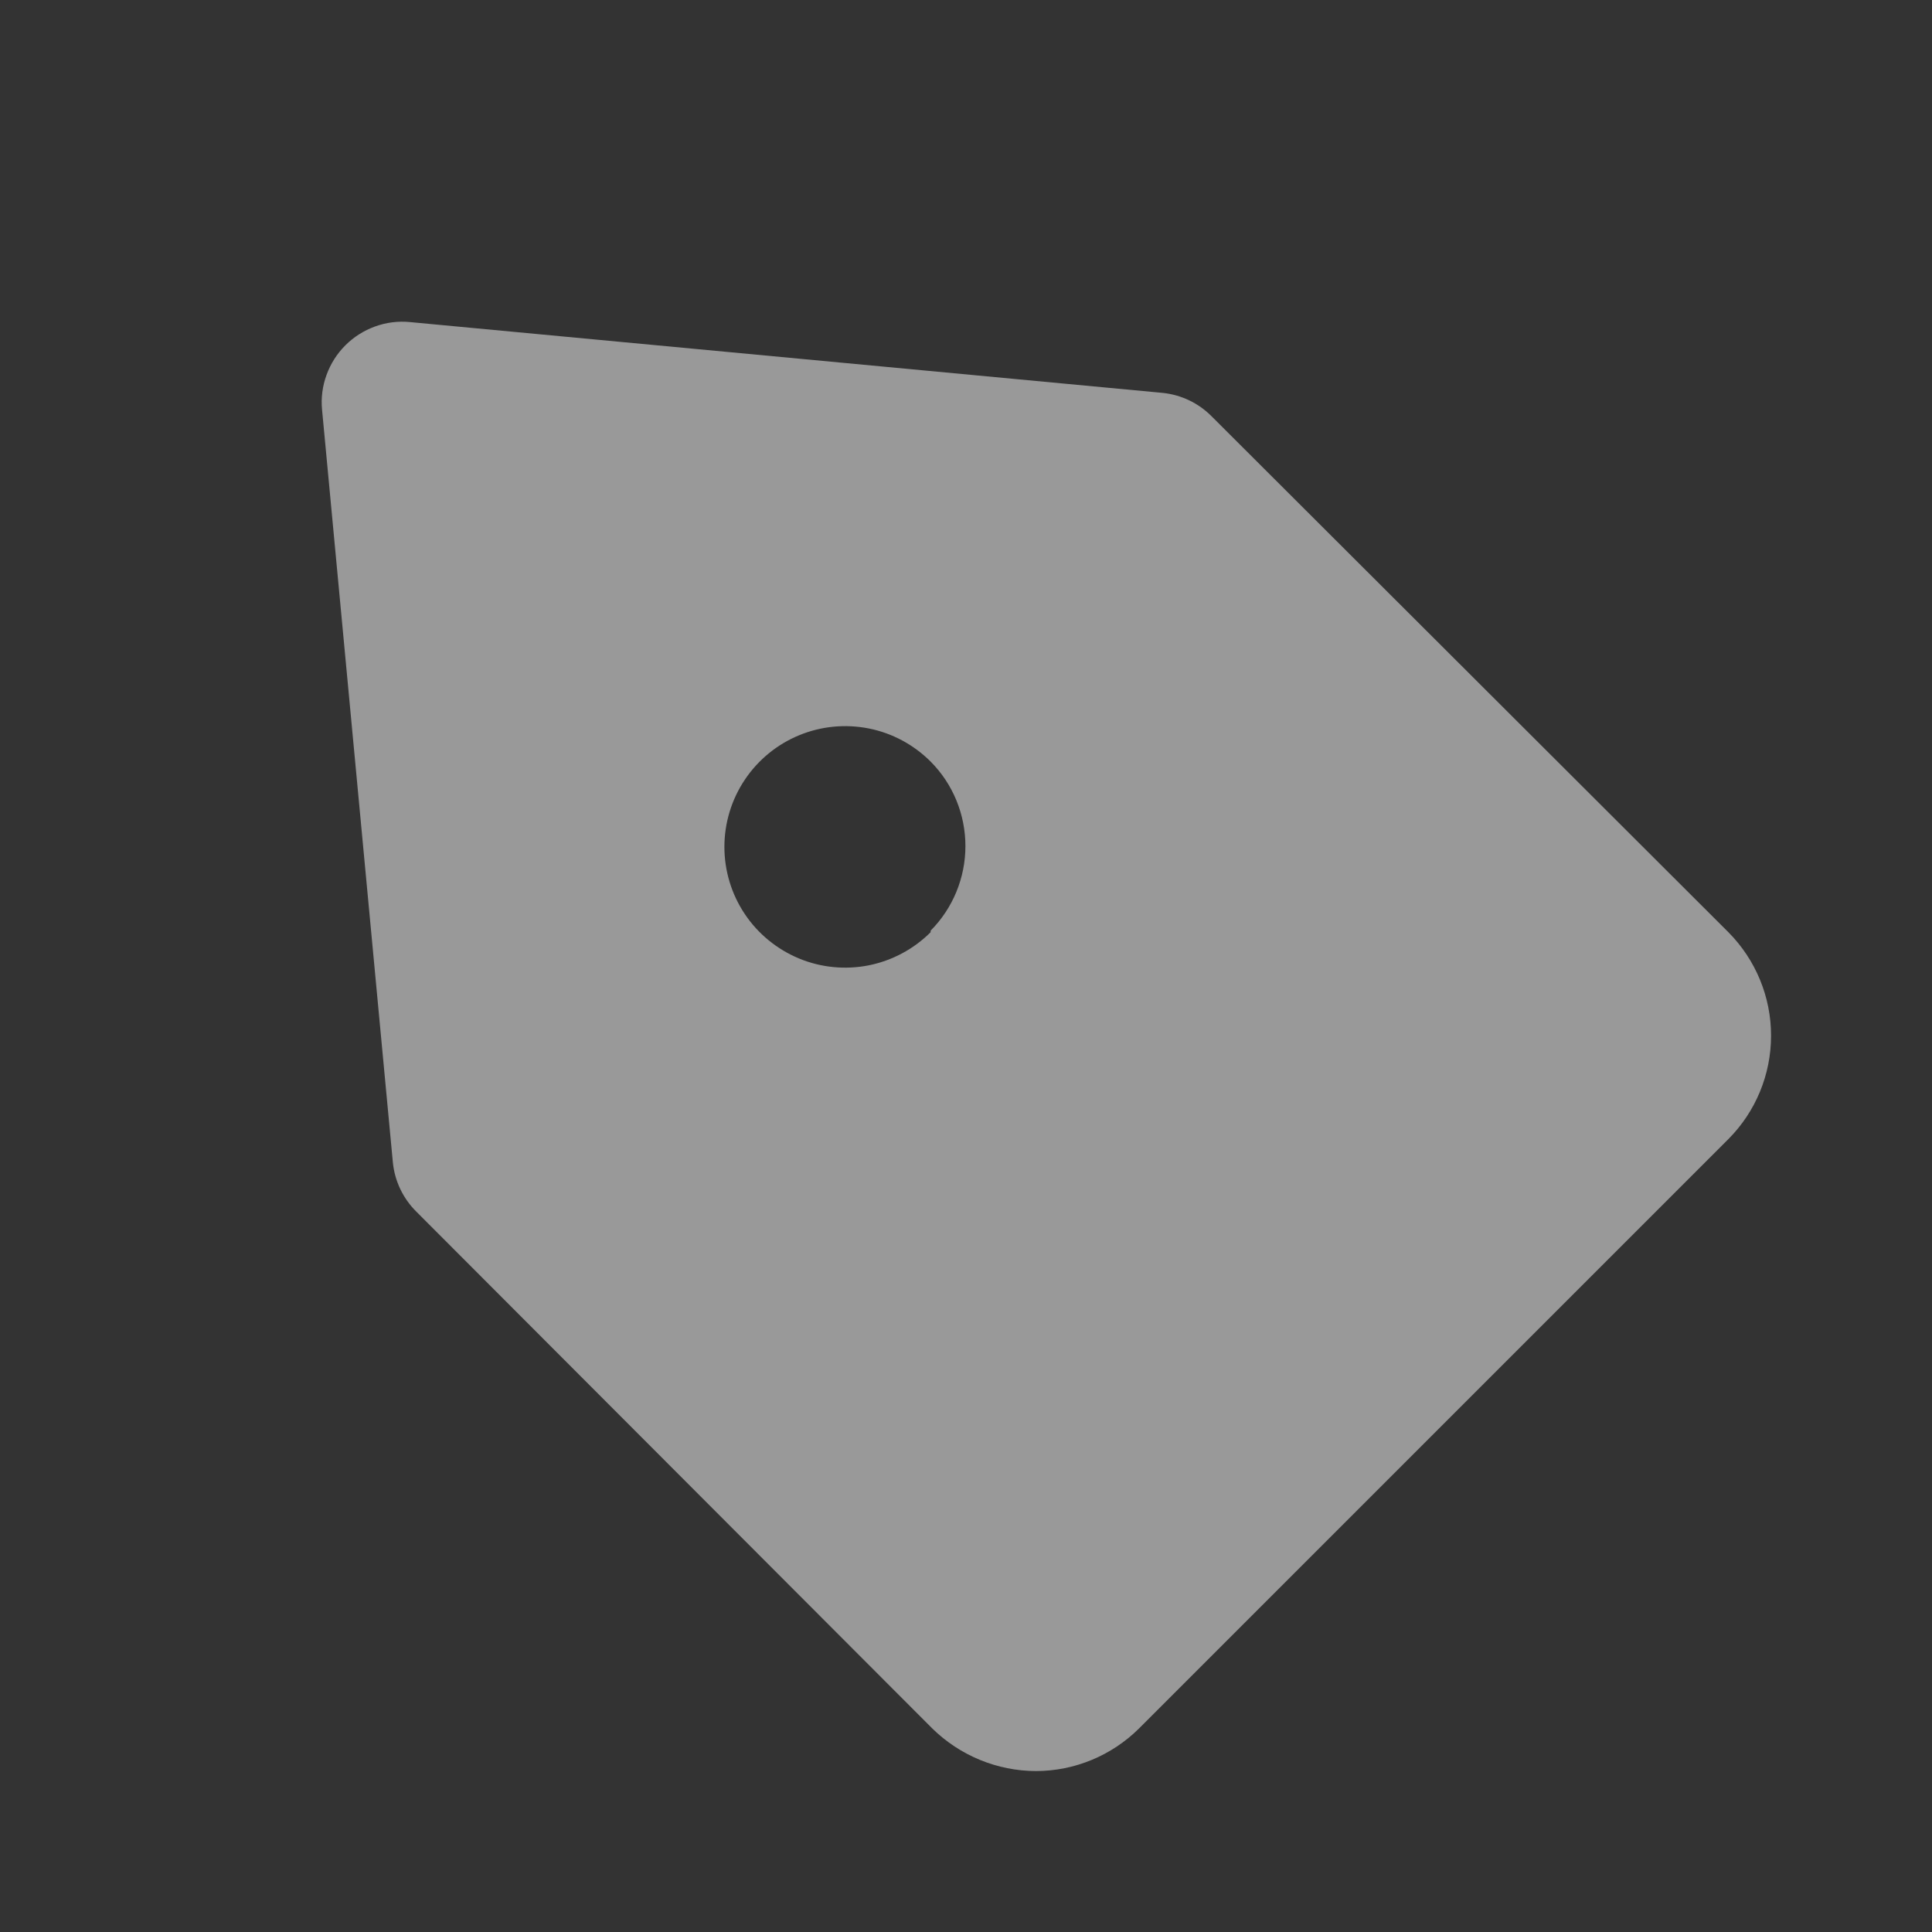 <svg width="20" height="20" viewBox="0 0 20 20" fill="none" xmlns="http://www.w3.org/2000/svg">
<rect x="0" y="0" width="20" height="20" fill="#333333" stroke="none"/>
<path d="M17.892 9.65L12.542 4.309C12.406 4.172 12.226 4.086 12.034 4.067L4.242 3.334C4.12 3.322 3.997 3.338 3.882 3.38C3.766 3.422 3.662 3.488 3.575 3.575C3.488 3.662 3.422 3.766 3.38 3.882C3.338 3.997 3.322 4.12 3.334 4.242L4.067 12.034C4.086 12.226 4.172 12.406 4.309 12.542L9.65 17.892C9.937 18.174 10.323 18.333 10.725 18.334C11.125 18.333 11.508 18.174 11.792 17.892L17.892 11.792C18.175 11.508 18.334 11.123 18.334 10.721C18.334 10.32 18.175 9.935 17.892 9.65ZM9.634 9.65C9.459 9.825 9.236 9.944 8.994 9.993C8.751 10.041 8.5 10.017 8.271 9.922C8.043 9.827 7.847 9.667 7.71 9.462C7.572 9.256 7.499 9.014 7.499 8.767C7.499 8.52 7.572 8.278 7.71 8.072C7.847 7.867 8.043 7.706 8.271 7.612C8.5 7.517 8.751 7.493 8.994 7.541C9.236 7.589 9.459 7.709 9.634 7.884C9.865 8.116 9.994 8.431 9.994 8.759C9.994 9.086 9.865 9.401 9.634 9.634V9.65Z" fill="white" fill-opacity="0.5"/>
</svg>

